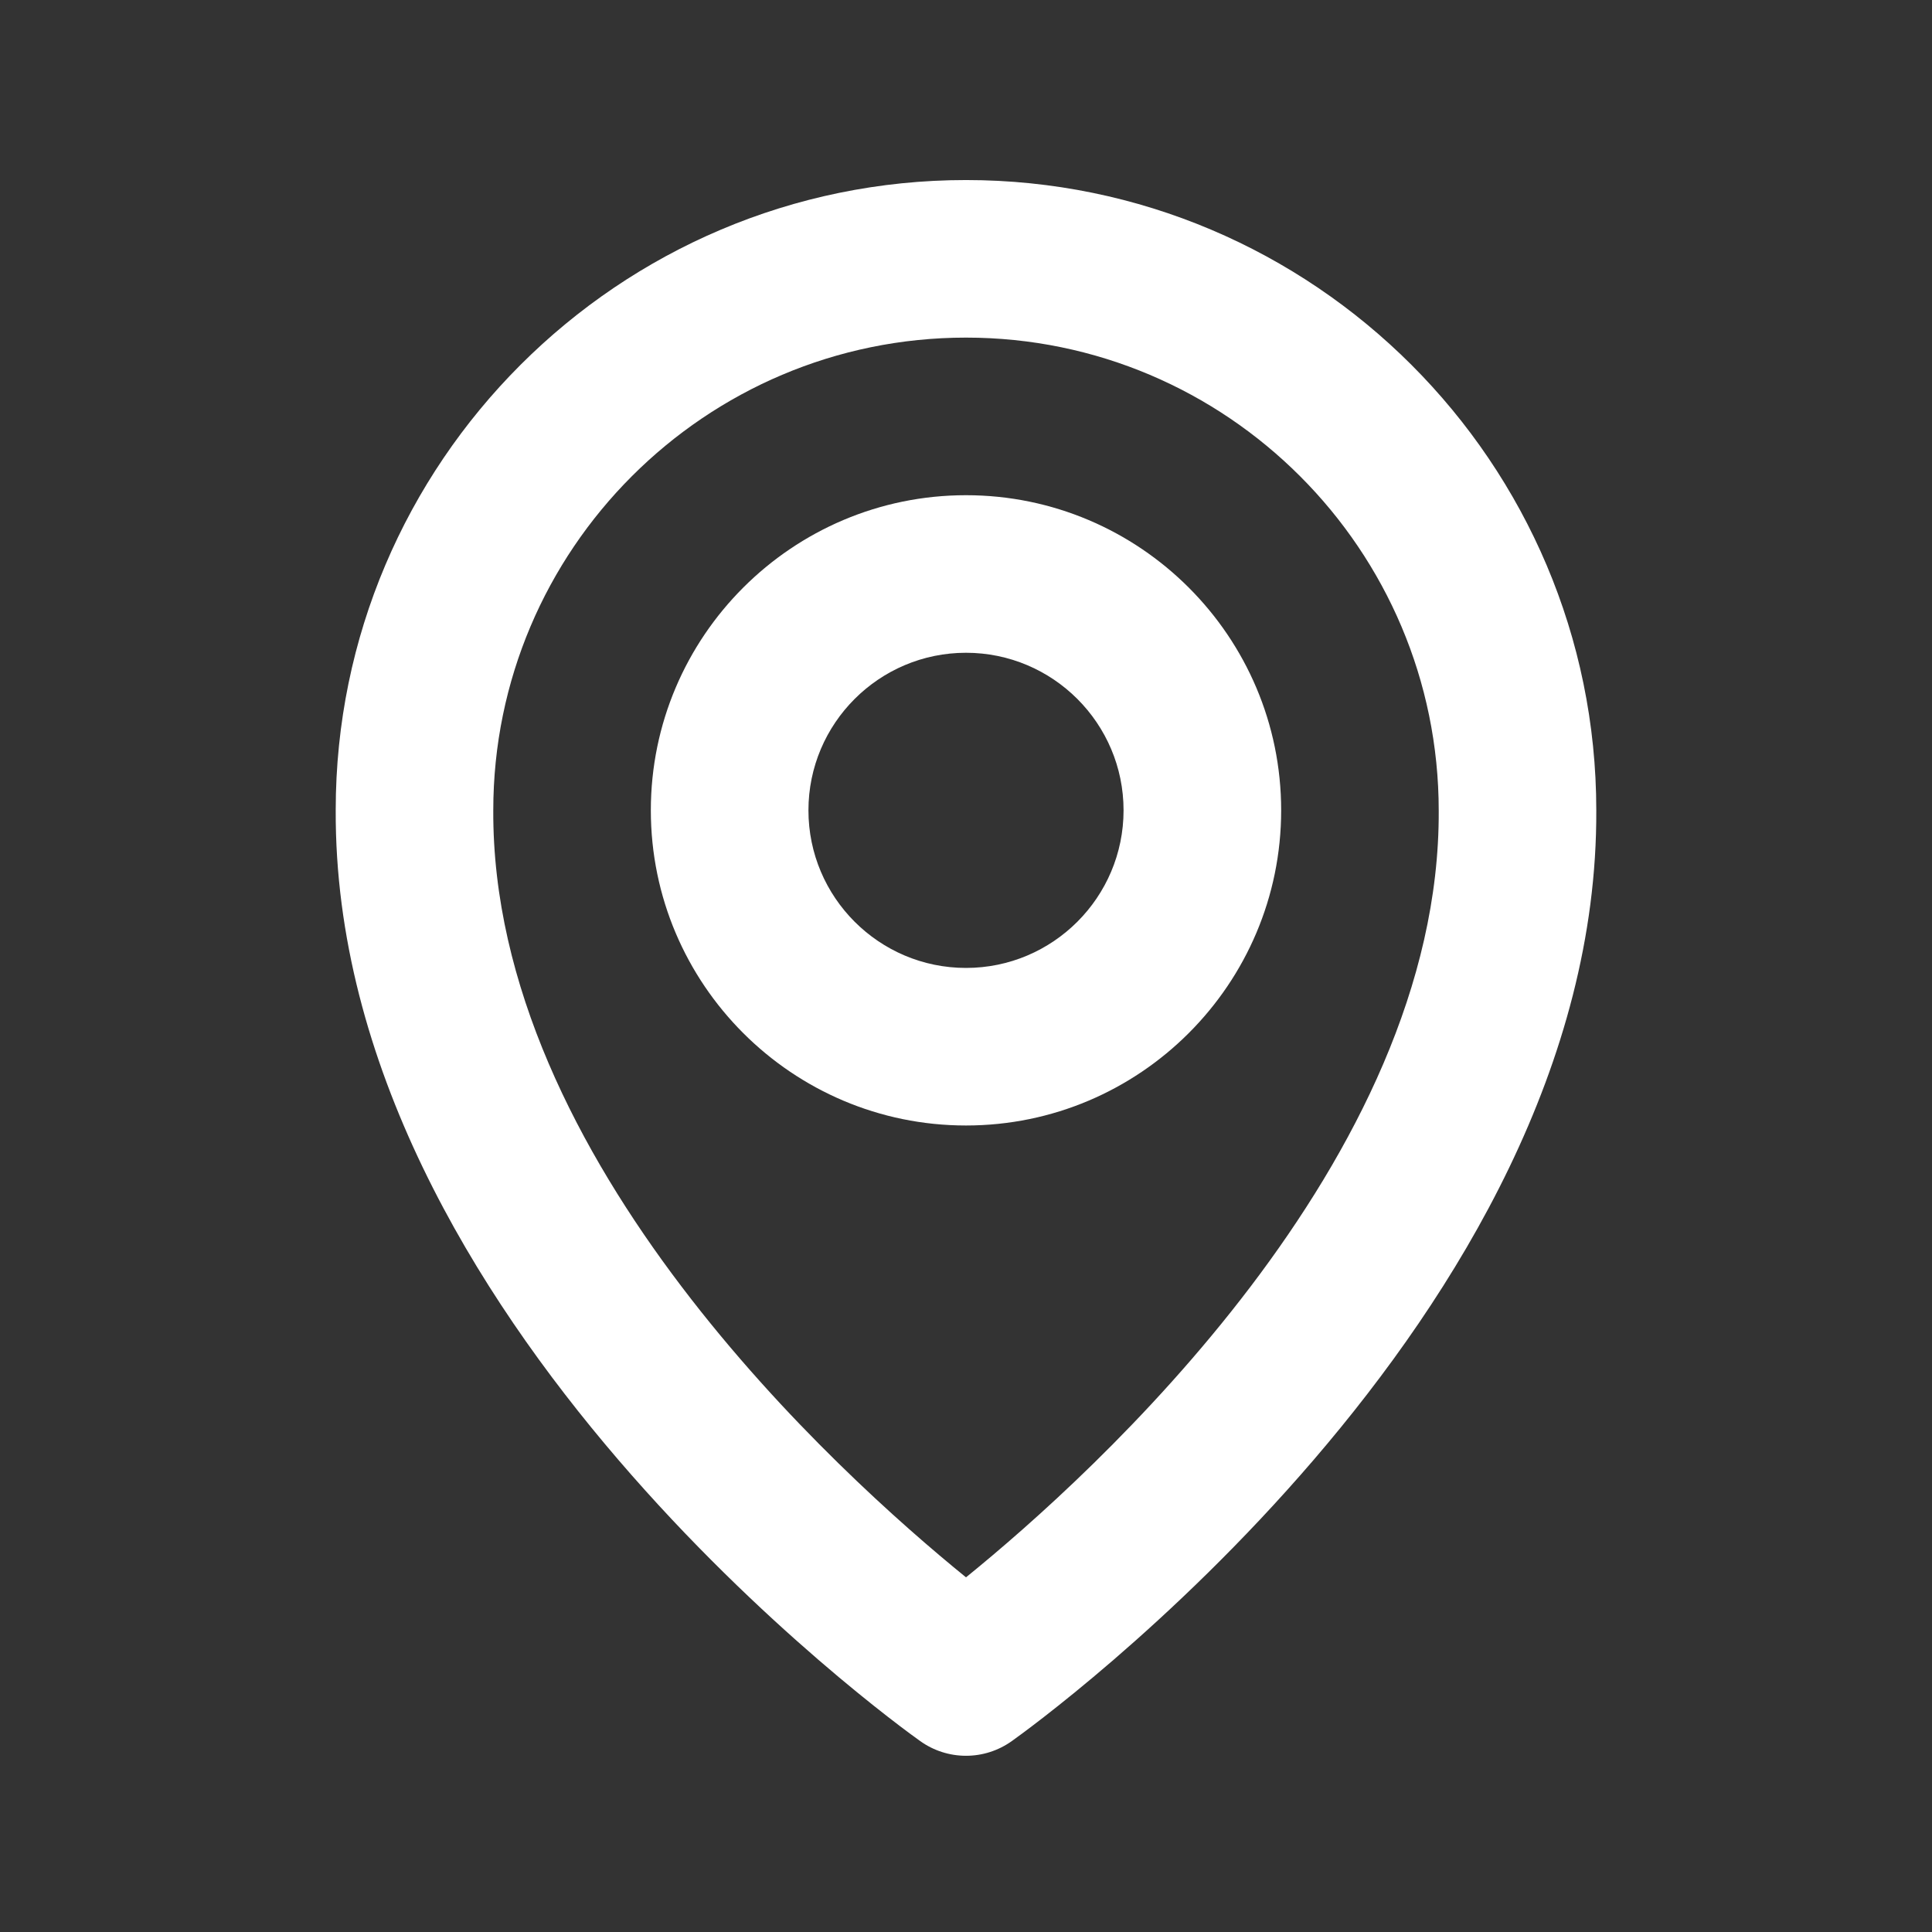 <svg width="42" height="42" viewBox="0 0 47 47" fill="none" xmlns="http://www.w3.org/2000/svg"><rect x="0" y="0" width="47" height="47" fill="#333333" stroke="none"/><path d="M23.5 27.38C27.728 27.38 31.167 23.942 31.167 19.713C31.167 15.485 27.728 12.047 23.5 12.047C19.272 12.047 15.833 15.485 15.833 19.713C15.833 23.942 19.272 27.38 23.5 27.38ZM23.5 15.88C25.614 15.88 27.333 17.599 27.333 19.713C27.333 21.828 25.614 23.547 23.5 23.547C21.386 23.547 19.667 21.828 19.667 19.713C19.667 17.599 21.386 15.88 23.5 15.88Z" fill="white"></path><path d="M22.388 42.357C22.713 42.589 23.101 42.713 23.5 42.713C23.899 42.713 24.287 42.589 24.612 42.357C25.194 41.945 38.889 32.057 38.833 19.713C38.833 11.259 31.954 4.38 23.5 4.38C15.046 4.38 8.167 11.259 8.167 19.704C8.111 32.057 21.806 41.945 22.388 42.357ZM23.5 8.213C29.842 8.213 35 13.371 35 19.723C35.04 28.229 26.59 35.867 23.5 38.372C20.412 35.865 11.96 28.225 12 19.713C12 13.371 17.158 8.213 23.5 8.213Z" fill="white"></path></svg>
